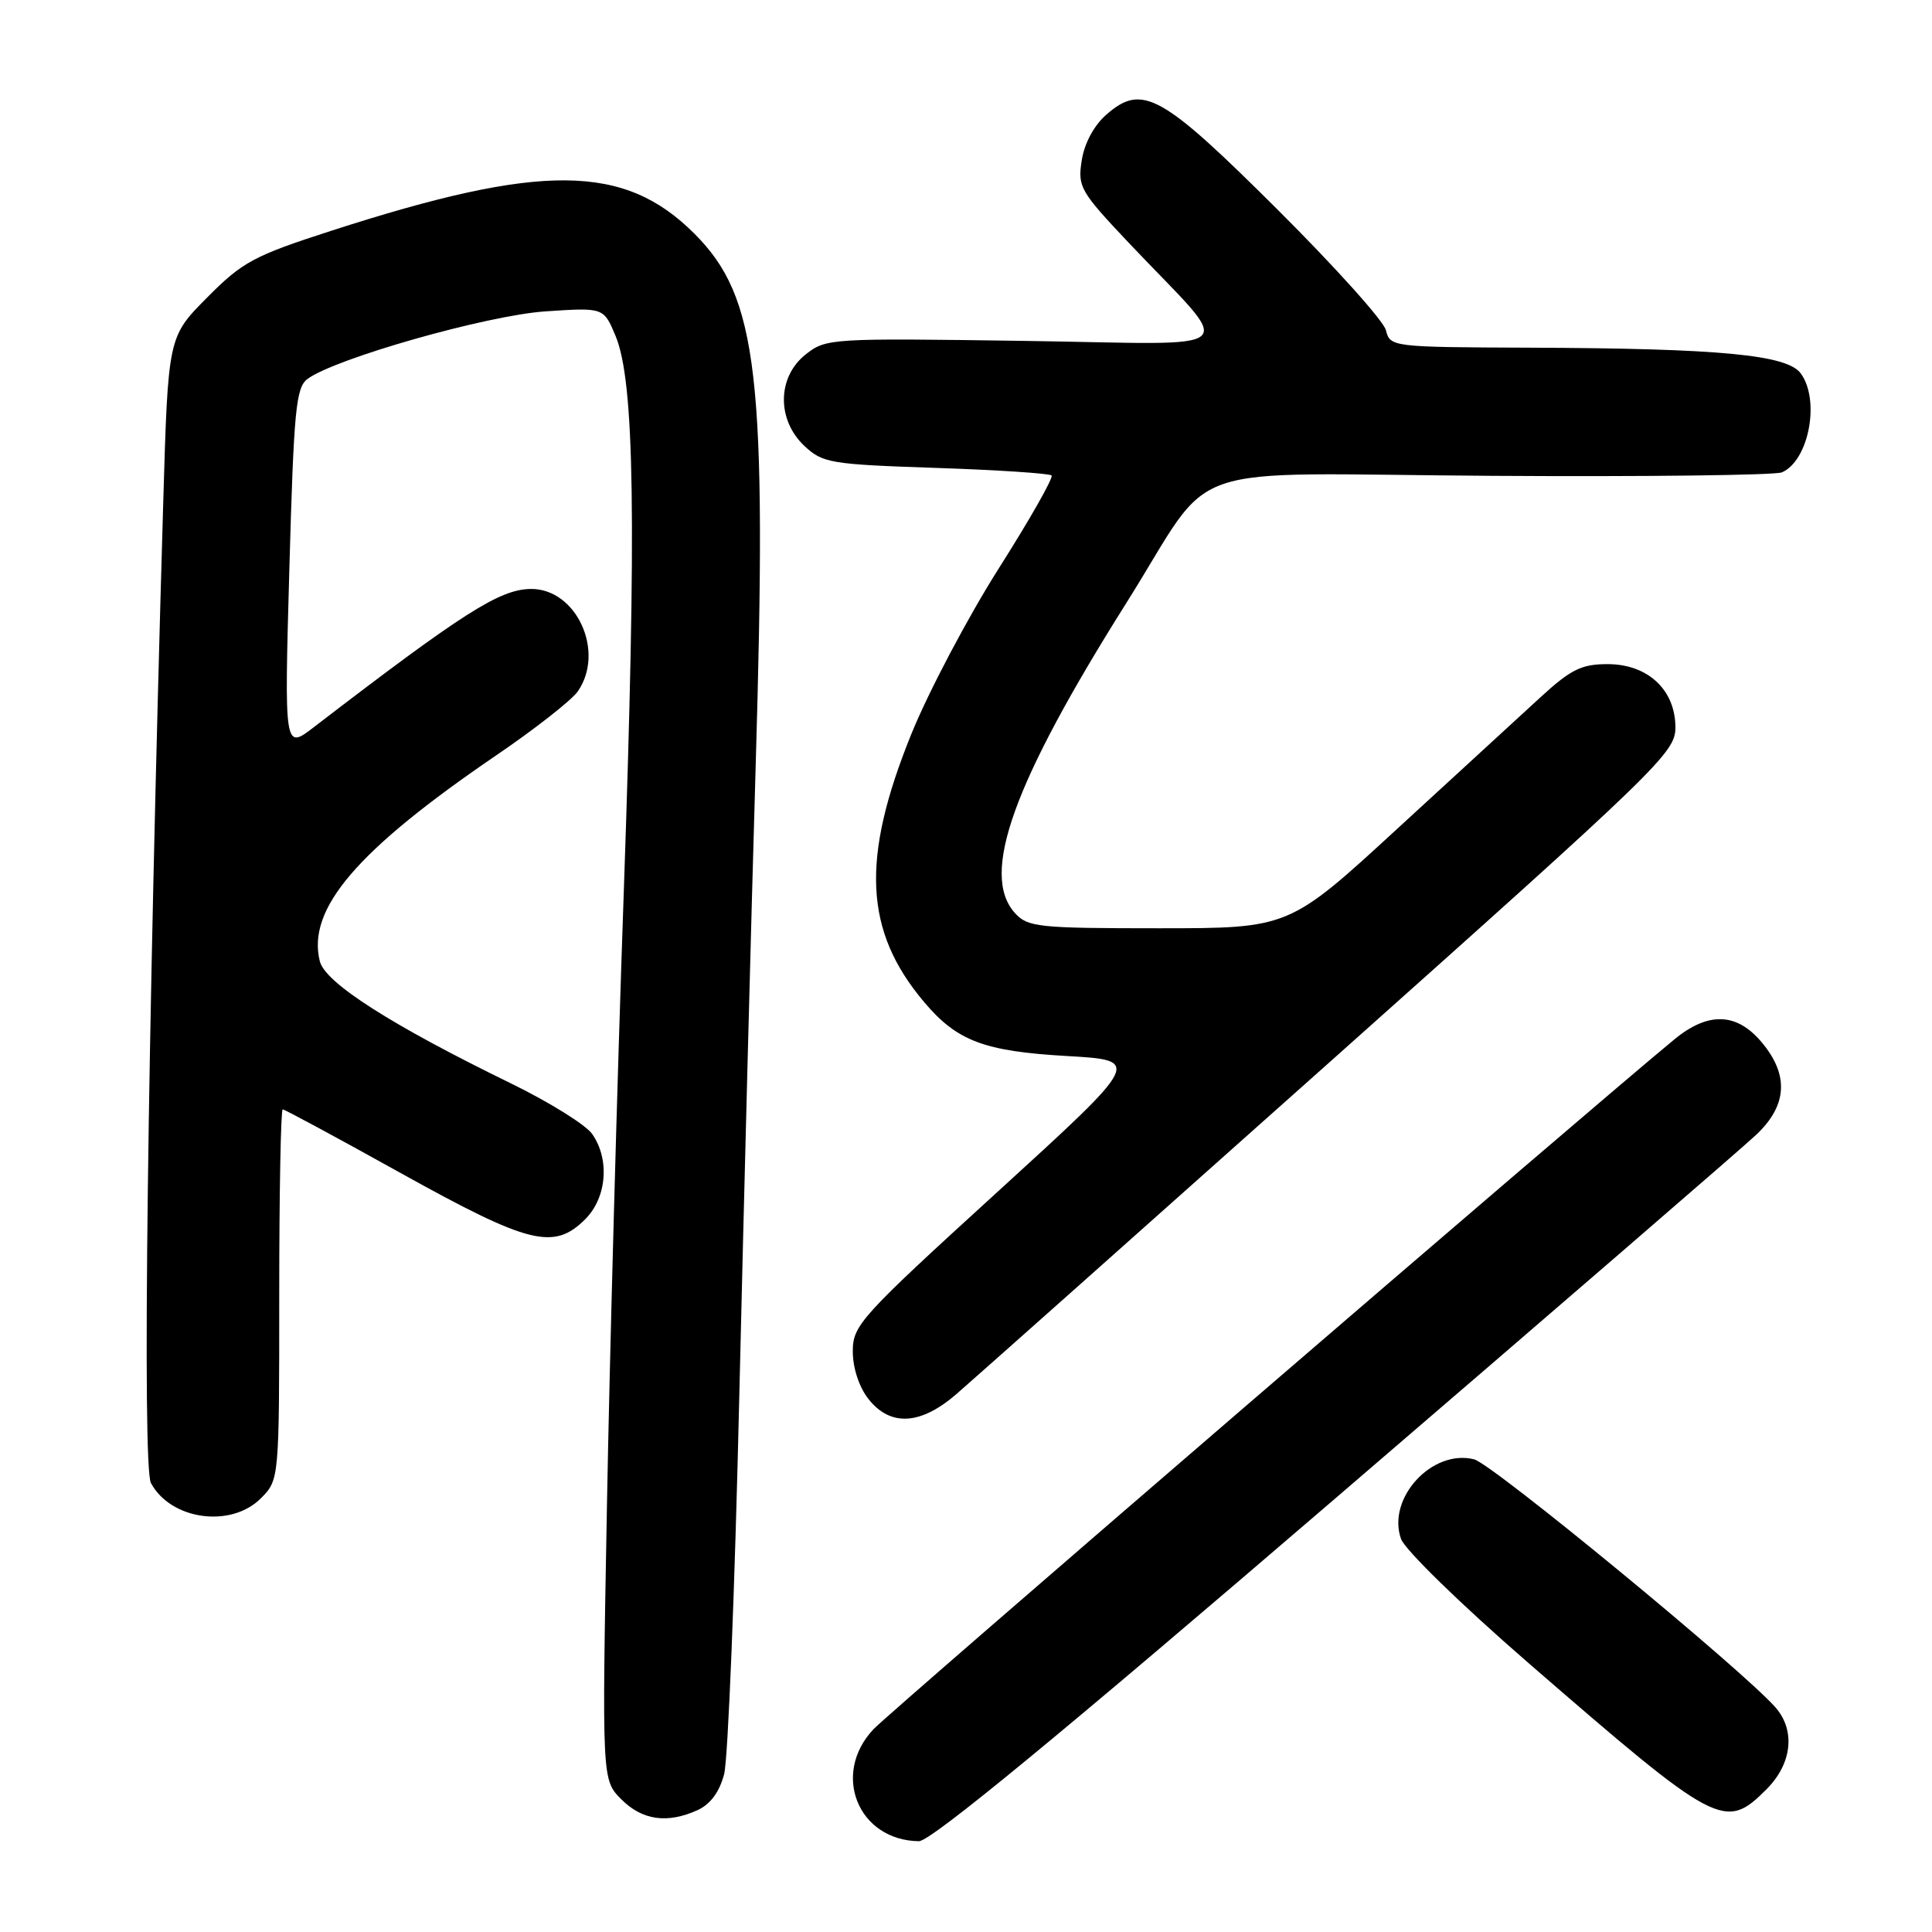 <?xml version="1.0" encoding="UTF-8" standalone="no"?>
<!DOCTYPE svg PUBLIC "-//W3C//DTD SVG 1.1//EN" "http://www.w3.org/Graphics/SVG/1.1/DTD/svg11.dtd" >
<svg xmlns="http://www.w3.org/2000/svg" xmlns:xlink="http://www.w3.org/1999/xlink" version="1.1" viewBox="0 0 256 256">
 <g >
 <path fill="currentColor"
d=" M 176.70 198.75 C 205.68 173.86 230.87 152.10 232.69 150.38 C 236.84 146.47 237.08 142.43 233.41 138.08 C 230.10 134.15 226.32 134.04 221.83 137.75 C 209.45 147.97 117.97 226.77 115.75 229.12 C 110.13 235.07 113.69 243.86 121.76 243.97 C 123.32 243.99 140.31 230.01 176.70 198.75 Z  M 92.46 239.84 C 94.13 239.07 95.34 237.43 95.95 235.09 C 96.47 233.11 97.37 210.57 97.96 185.00 C 98.56 159.43 99.53 121.85 100.13 101.50 C 101.66 49.75 100.47 39.44 92.02 30.97 C 82.71 21.65 71.79 21.56 43.86 30.59 C 33.61 33.90 32.13 34.70 27.43 39.44 C 22.27 44.64 22.27 44.64 21.63 66.57 C 19.53 138.32 18.83 194.31 20.00 196.51 C 22.62 201.40 30.58 202.51 34.55 198.55 C 37.00 196.09 37.00 196.09 37.00 171.55 C 37.00 158.05 37.21 147.00 37.46 147.00 C 37.72 147.00 44.80 150.82 53.21 155.50 C 70.12 164.89 73.39 165.70 77.55 161.55 C 80.41 158.68 80.82 153.61 78.46 150.25 C 77.61 149.04 72.77 146.03 67.71 143.56 C 51.82 135.81 43.10 130.24 42.38 127.38 C 40.64 120.43 47.26 112.69 65.79 100.06 C 70.90 96.58 75.73 92.79 76.54 91.64 C 80.24 86.36 76.38 77.95 70.30 78.04 C 66.19 78.10 61.30 81.22 41.59 96.35 C 37.67 99.36 37.67 99.36 38.34 75.43 C 38.93 54.29 39.21 51.35 40.75 50.21 C 44.43 47.49 64.51 41.79 72.25 41.26 C 79.99 40.74 79.99 40.74 81.56 44.50 C 84.09 50.55 84.36 68.92 82.66 118.00 C 81.78 143.03 80.78 179.78 80.42 199.68 C 79.76 235.85 79.76 235.85 82.34 238.43 C 85.12 241.21 88.43 241.67 92.46 239.84 Z  M 234.08 237.08 C 237.46 233.69 237.94 229.29 235.25 226.23 C 230.89 221.26 197.74 193.97 195.33 193.37 C 189.77 191.97 183.74 198.52 185.64 203.91 C 186.15 205.35 193.61 212.62 202.52 220.35 C 227.62 242.11 228.55 242.61 234.08 237.08 Z  M 126.70 184.75 C 128.77 182.96 151.07 163.13 176.24 140.69 C 220.01 101.65 222.00 99.72 222.00 96.39 C 222.00 91.41 218.35 88.00 213.00 88.00 C 209.58 88.00 208.15 88.70 204.21 92.31 C 201.62 94.68 193.04 102.56 185.15 109.81 C 170.81 123.00 170.81 123.00 153.56 123.00 C 137.56 123.00 136.18 122.85 134.49 120.99 C 129.86 115.88 134.20 103.79 149.22 79.94 C 161.40 60.60 155.12 62.79 197.71 63.05 C 217.95 63.18 235.23 62.97 236.11 62.59 C 239.68 61.05 241.21 53.03 238.61 49.48 C 236.81 47.01 227.91 46.17 202.86 46.07 C 184.39 46.00 184.21 45.98 183.64 43.75 C 183.33 42.51 176.86 35.32 169.28 27.77 C 153.92 12.47 151.36 11.04 146.63 15.16 C 144.98 16.59 143.70 18.94 143.34 21.23 C 142.78 24.76 143.10 25.33 149.62 32.23 C 163.83 47.25 165.60 45.60 135.72 45.17 C 110.01 44.80 109.45 44.83 106.75 46.97 C 102.98 49.95 102.90 55.62 106.58 59.08 C 109.01 61.36 110.01 61.53 124.00 62.00 C 132.16 62.27 139.06 62.73 139.34 63.00 C 139.61 63.28 136.47 68.81 132.36 75.29 C 128.25 81.77 123.03 91.66 120.75 97.28 C 114.05 113.82 114.51 123.38 122.46 132.79 C 126.82 137.95 130.41 139.30 141.39 139.93 C 151.28 140.50 151.28 140.50 132.14 157.96 C 113.96 174.54 113.00 175.60 113.00 179.07 C 113.00 181.26 113.83 183.79 115.07 185.37 C 117.97 189.05 121.95 188.84 126.70 184.75 Z "/>
</g>
</svg>